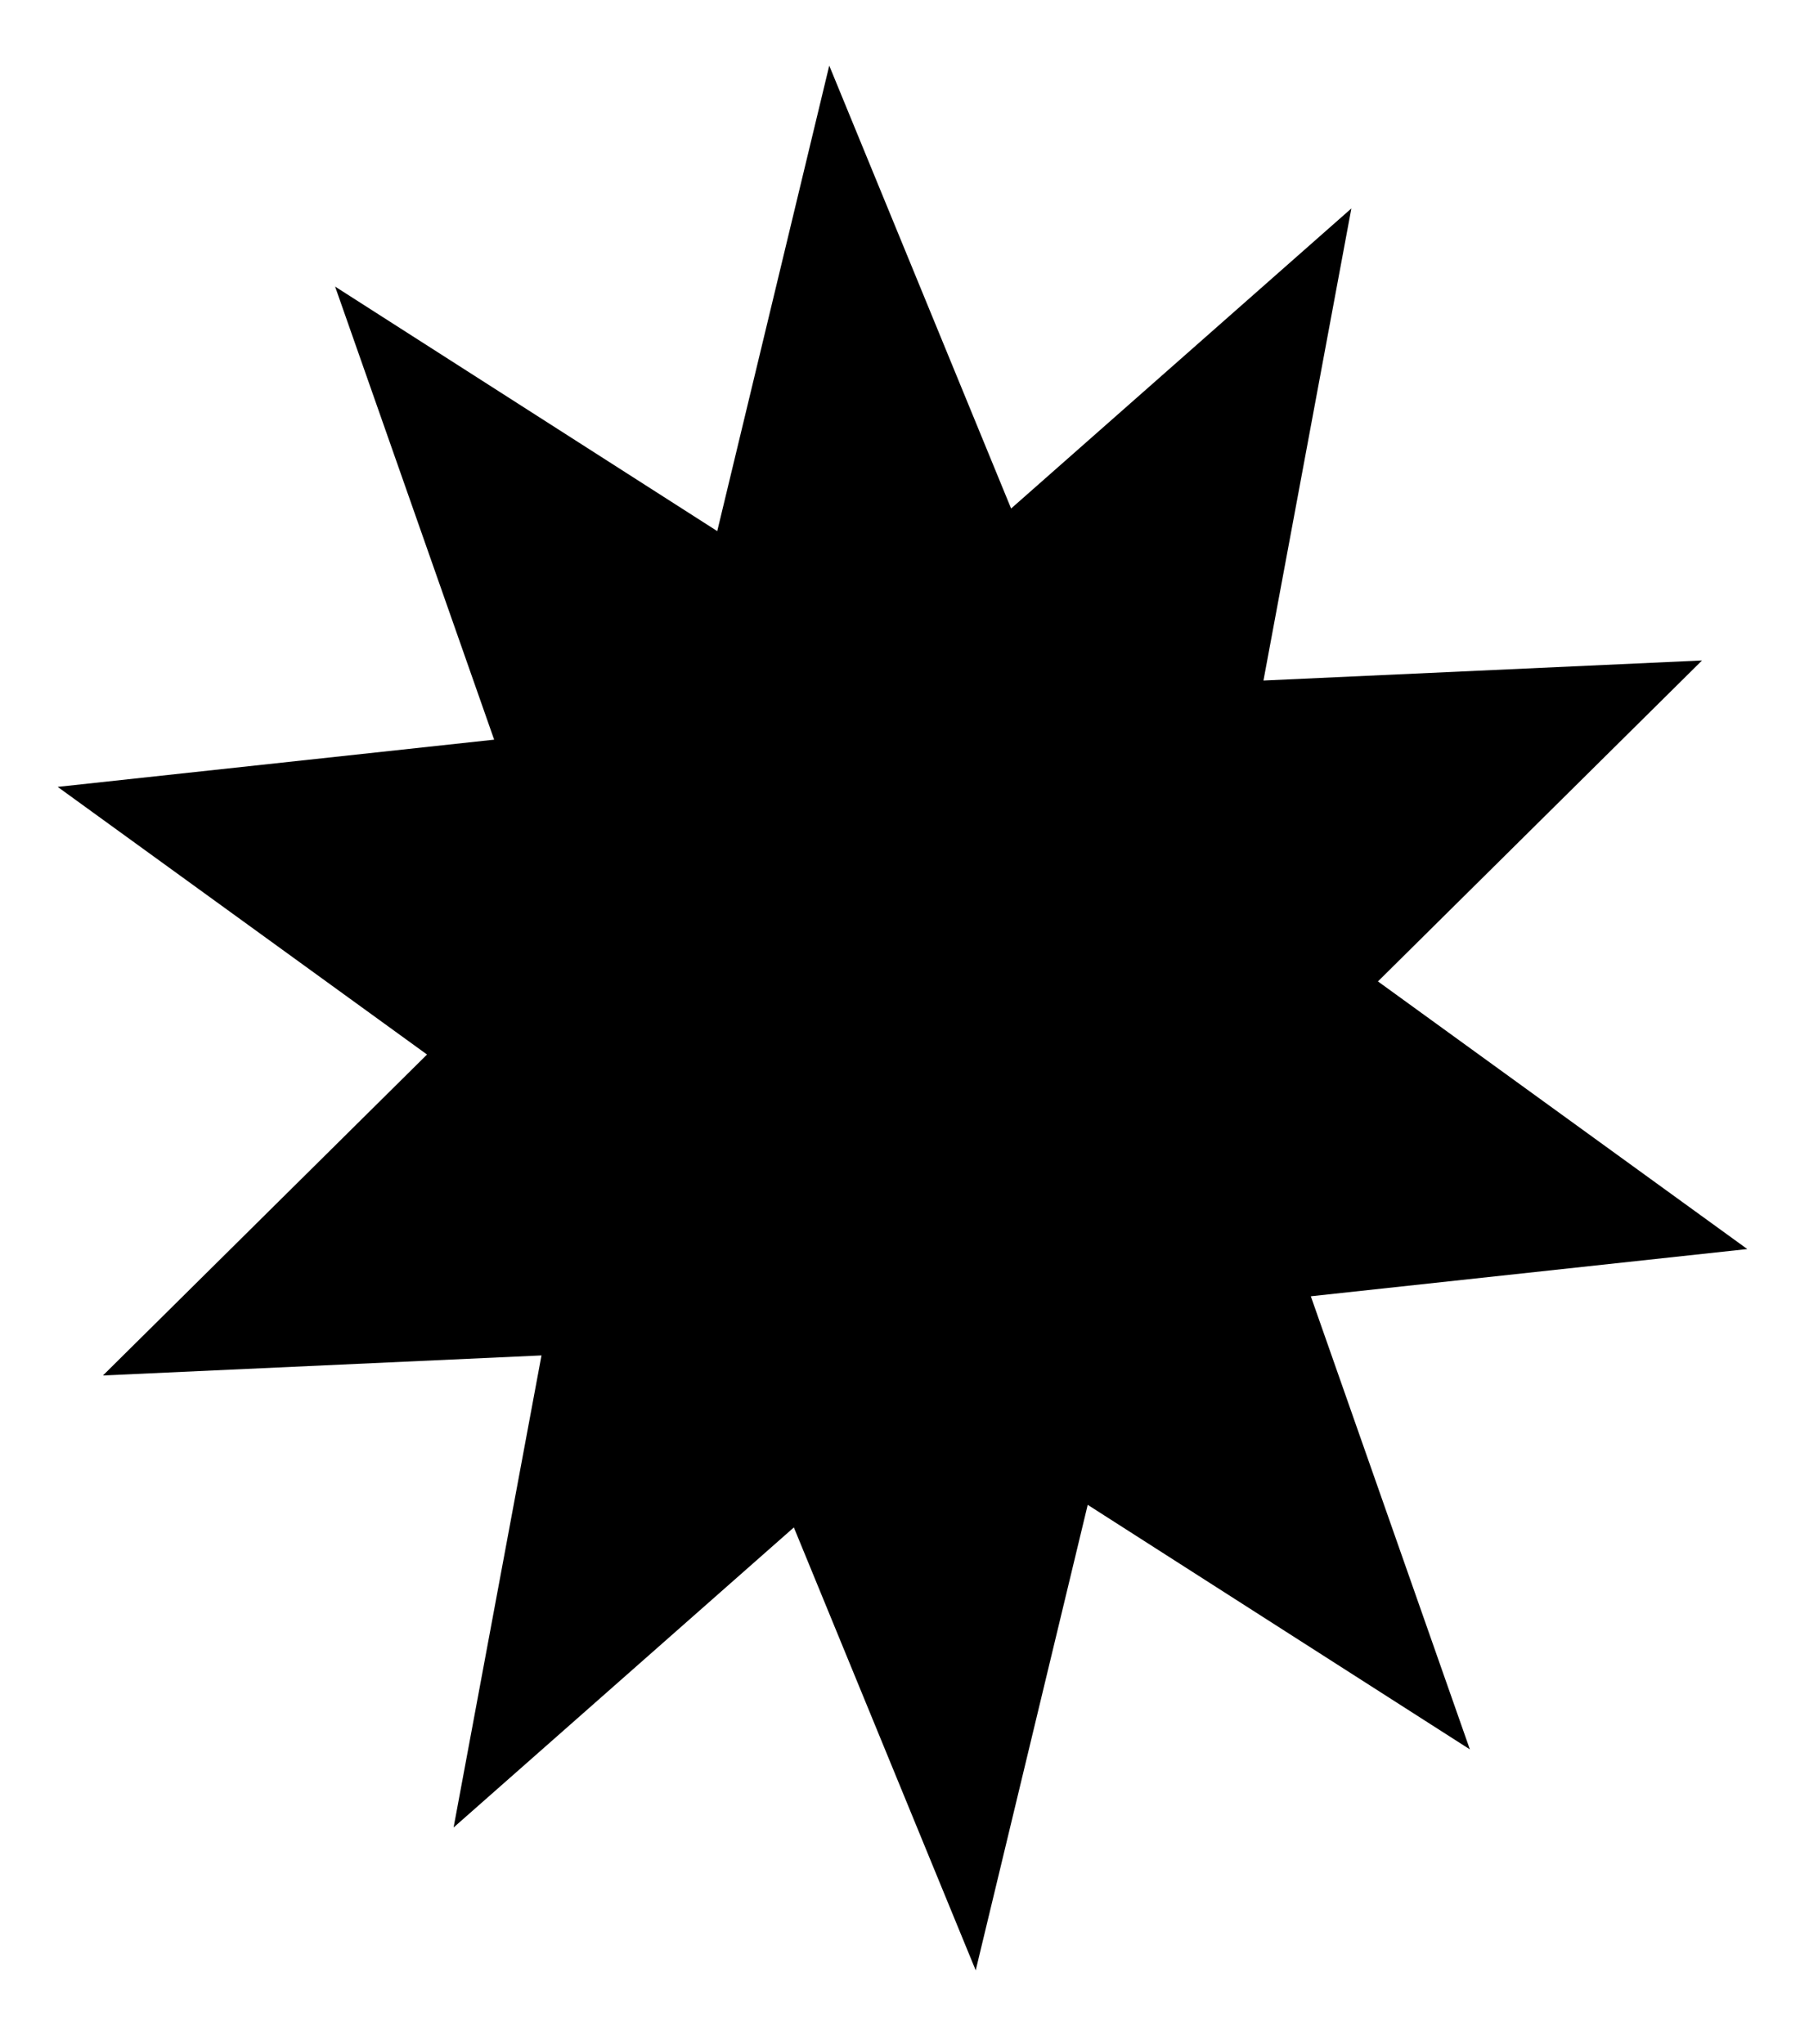 <svg width="154" height="174" viewBox="0 0 154 174" fill="none" xmlns="http://www.w3.org/2000/svg">
<path d="M83.062 167.747L67.581 130.04L38.614 155.588L46.097 115.397L8.763 117.104L36.352 89.779L4.91 66.993L42.067 62.973L28.527 24.398L61.059 45.217L70.594 5.587L86.076 43.294L115.042 17.746L107.559 57.938L144.894 56.23L117.305 83.555L148.747 106.341L111.59 110.361L125.129 148.936L92.597 128.117L83.062 167.747Z" fill="black"/>
</svg>
